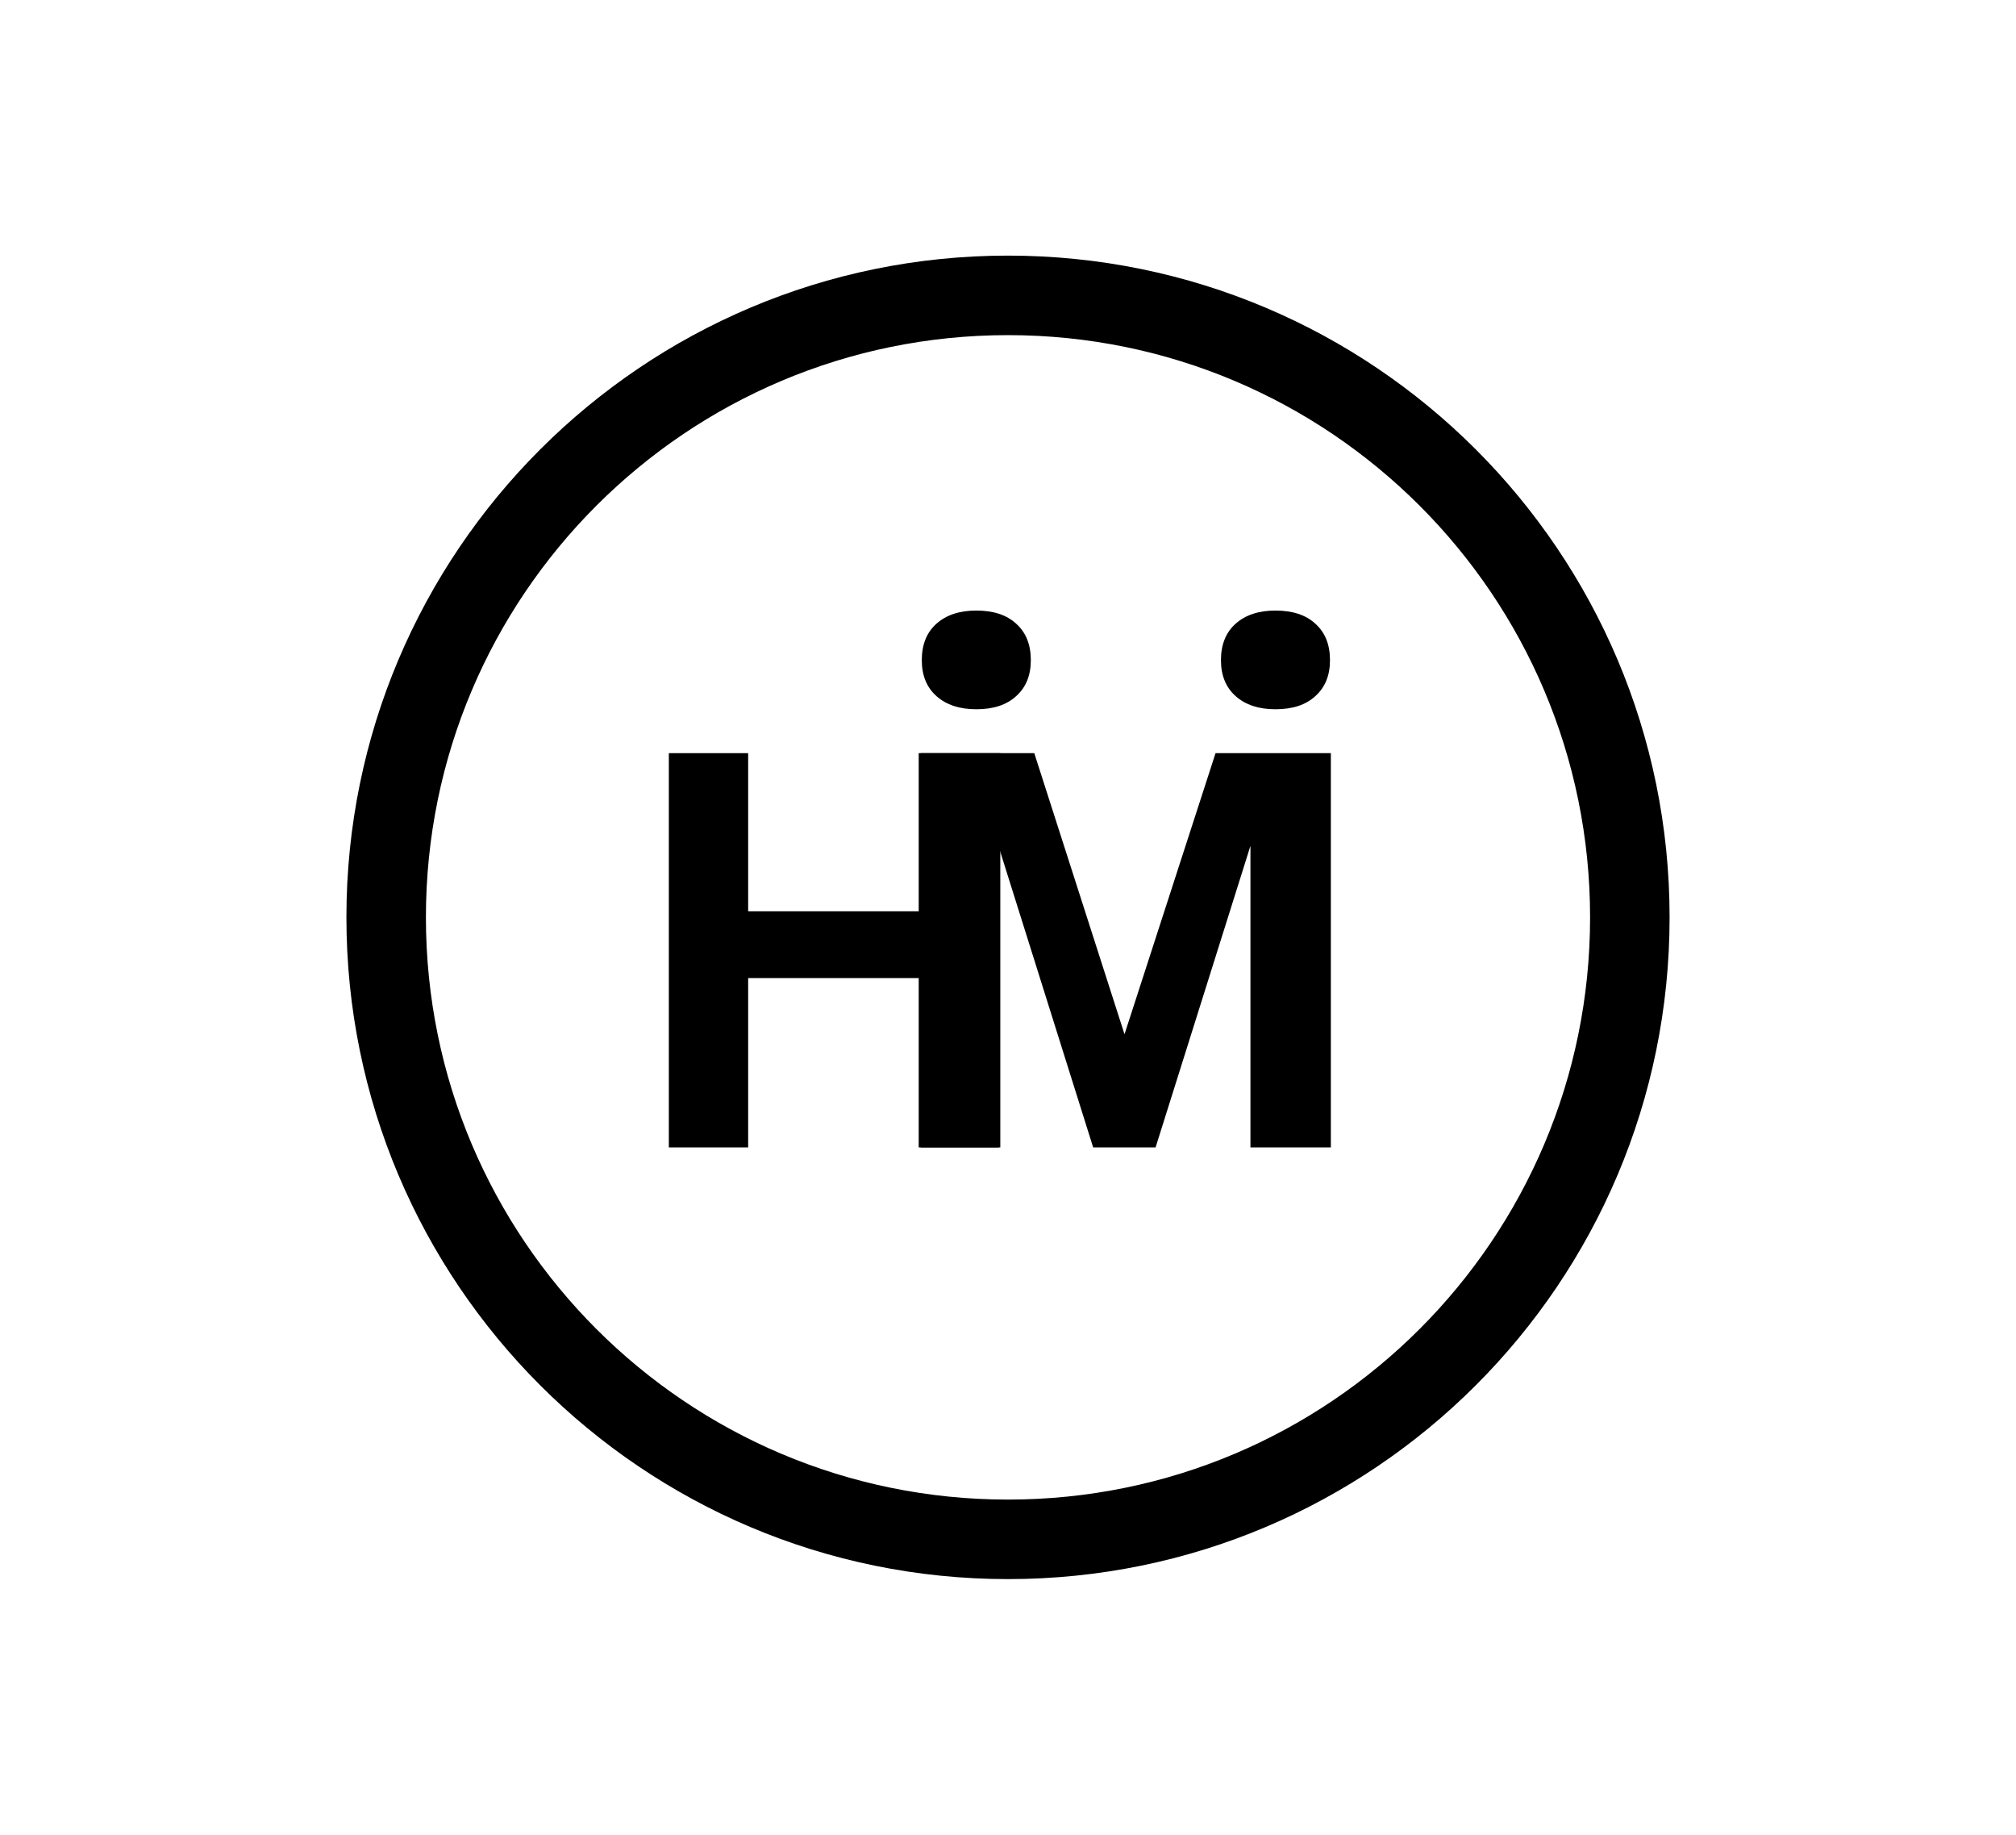 <svg width="355" height="323" viewBox="0 0 355 323" fill="none" xmlns="http://www.w3.org/2000/svg">
<path d="M280 161.5C280 104.891 234.109 59 177.5 59C120.891 59 75 104.891 75 161.5C75 218.109 120.891 264 177.5 264C234.109 264 280 218.109 280 161.5ZM294 161.5C294 225.841 241.841 278 177.5 278C113.159 278 61 225.841 61 161.5C61 97.159 113.159 45 177.5 45C241.841 45 294 97.159 294 161.5Z" fill="black"/>
<path d="M117.776 202V132.592H131.744V160.432H162.128V132.592H176.144V202H162.128V172.192H131.744V202H117.776Z" fill="black"/>
<path d="M161.776 202V132.592H182.128L198.016 182.08L214.048 132.592H234.352V202H220.192V148.912L203.488 202H192.496L175.888 149.152V202H161.776Z" fill="black"/>
<path d="M171.92 107.488C174.928 107.488 177.264 108.256 178.928 109.792C180.656 111.328 181.52 113.472 181.52 116.224C181.52 118.912 180.656 121.024 178.928 122.56C177.264 124.096 174.928 124.864 171.92 124.864C168.976 124.864 166.64 124.096 164.912 122.56C163.184 121.024 162.32 118.912 162.32 116.224C162.32 113.472 163.184 111.328 164.912 109.792C166.64 108.256 168.976 107.488 171.92 107.488Z" fill="black"/>
<path d="M224.6 107.488C227.608 107.488 229.944 108.256 231.608 109.792C233.336 111.328 234.2 113.472 234.2 116.224C234.2 118.912 233.336 121.024 231.608 122.56C229.944 124.096 227.608 124.864 224.6 124.864C221.656 124.864 219.32 124.096 217.592 122.56C215.864 121.024 215 118.912 215 116.224C215 113.472 215.864 111.328 217.592 109.792C219.32 108.256 221.656 107.488 224.6 107.488Z" fill="black"/>
</svg>
